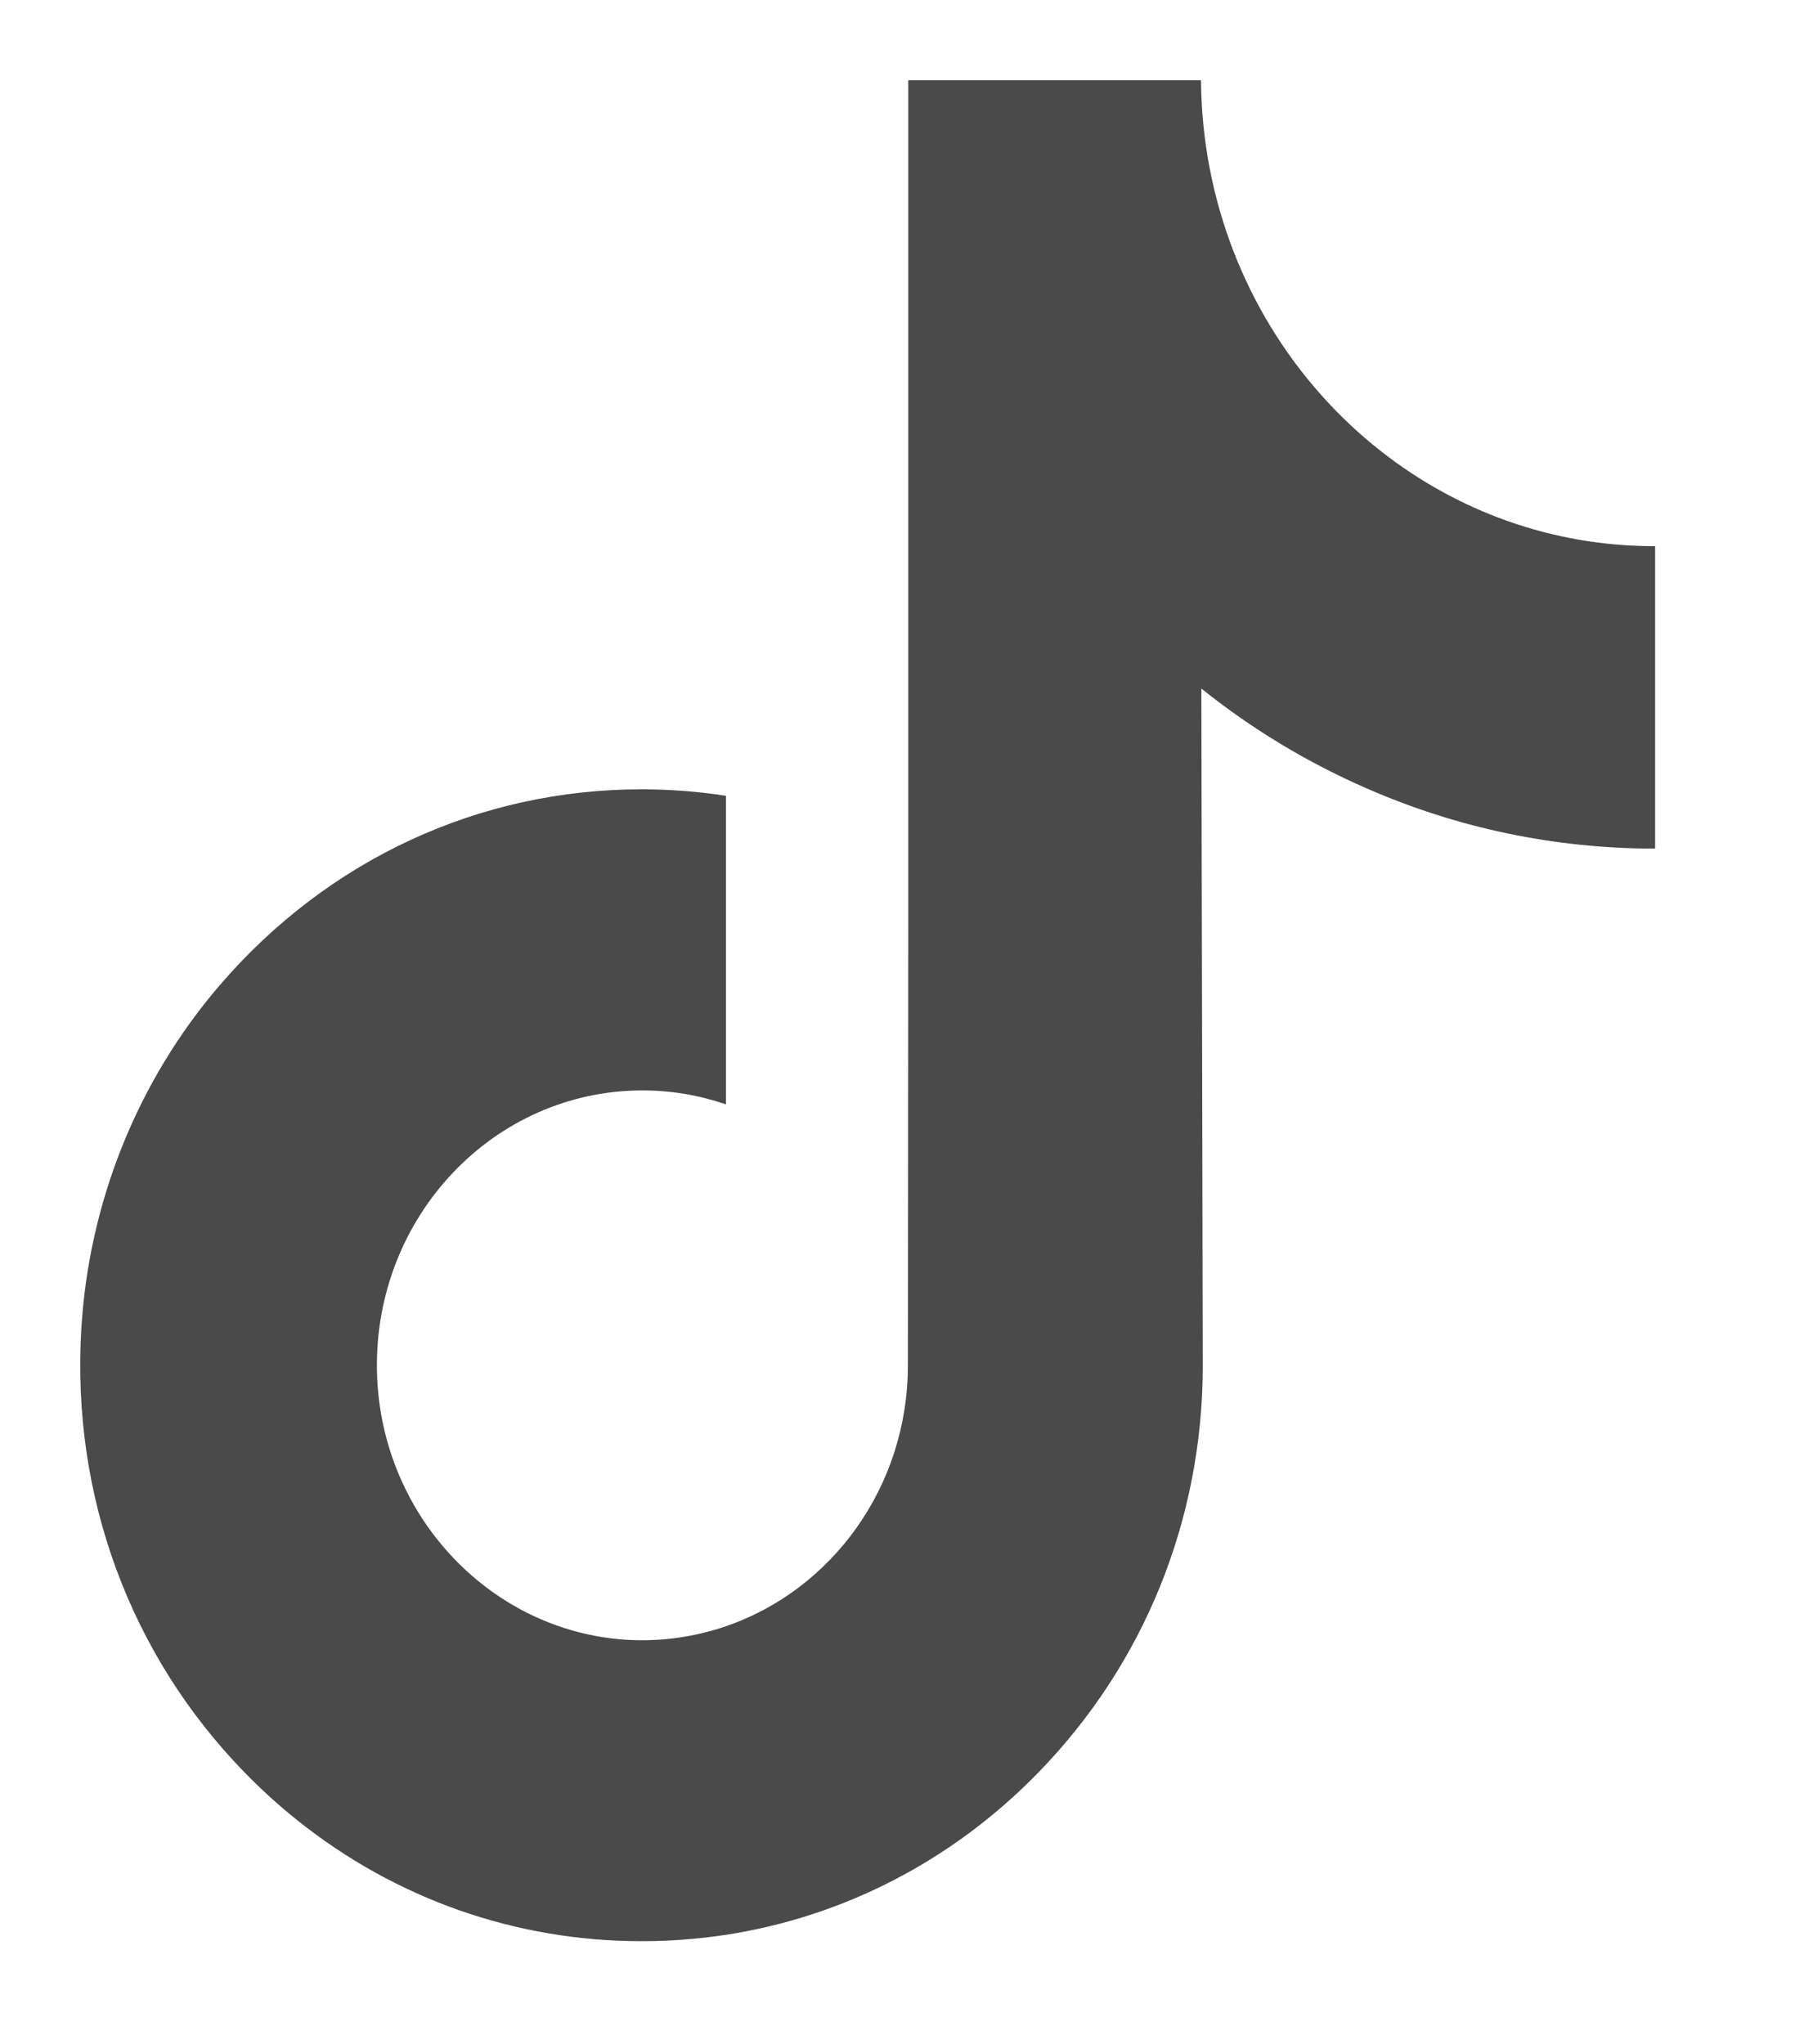<?xml version="1.0" encoding="UTF-8"?>
<svg width="15px" height="17px" viewBox="0 0 15 17" version="1.1" xmlns="http://www.w3.org/2000/svg" xmlns:xlink="http://www.w3.org/1999/xlink">
    <title>Tiktok@1,5x</title>
    <g id="Homepage-on-Desktop" stroke="none" stroke-width="1" fill="none" fill-rule="evenodd">
        <g id="Homepage" transform="translate(-763, -3425)" fill="#4A4A4A" fill-rule="nonzero">
            <g id="Container" transform="translate(480, -22)">
                <g id="Button-Facebook-Copy-3" transform="translate(273.667, 3439.667)">
                    <g id="Tiktok" transform="translate(10, 8)">
                        <path d="M13.088,3.875 C12.236,3.875 11.45,3.582 10.819,3.088 C10.095,2.521 9.575,1.69 9.391,0.731 C9.346,0.495 9.321,0.25 9.319,0 L6.885,0 L6.885,6.905 L6.882,10.687 C6.882,11.698 6.248,12.555 5.369,12.857 C5.114,12.944 4.838,12.986 4.552,12.97 C4.185,12.949 3.842,12.834 3.544,12.649 C2.909,12.254 2.479,11.539 2.467,10.721 C2.449,9.443 3.444,8.401 4.675,8.401 C4.917,8.401 5.151,8.442 5.369,8.517 L5.369,6.629 L5.369,5.951 C5.139,5.915 4.904,5.897 4.667,5.897 C3.321,5.897 2.061,6.478 1.161,7.525 C0.48,8.317 0.072,9.326 0.009,10.385 C-0.074,11.776 0.417,13.098 1.367,14.073 C1.507,14.217 1.653,14.349 1.807,14.472 C2.622,15.123 3.618,15.476 4.667,15.476 C4.904,15.476 5.139,15.458 5.369,15.423 C6.349,15.272 7.254,14.806 7.967,14.073 C8.844,13.173 9.329,11.978 9.334,10.707 L9.322,5.059 C9.74,5.394 10.198,5.671 10.689,5.886 C11.452,6.221 12.262,6.39 13.095,6.39 L13.095,4.555 L13.095,3.874 C13.096,3.875 13.089,3.875 13.088,3.875 L13.088,3.875 Z" id="Path"></path>
                    </g>
                </g>
            </g>
        </g>
    </g>
</svg>